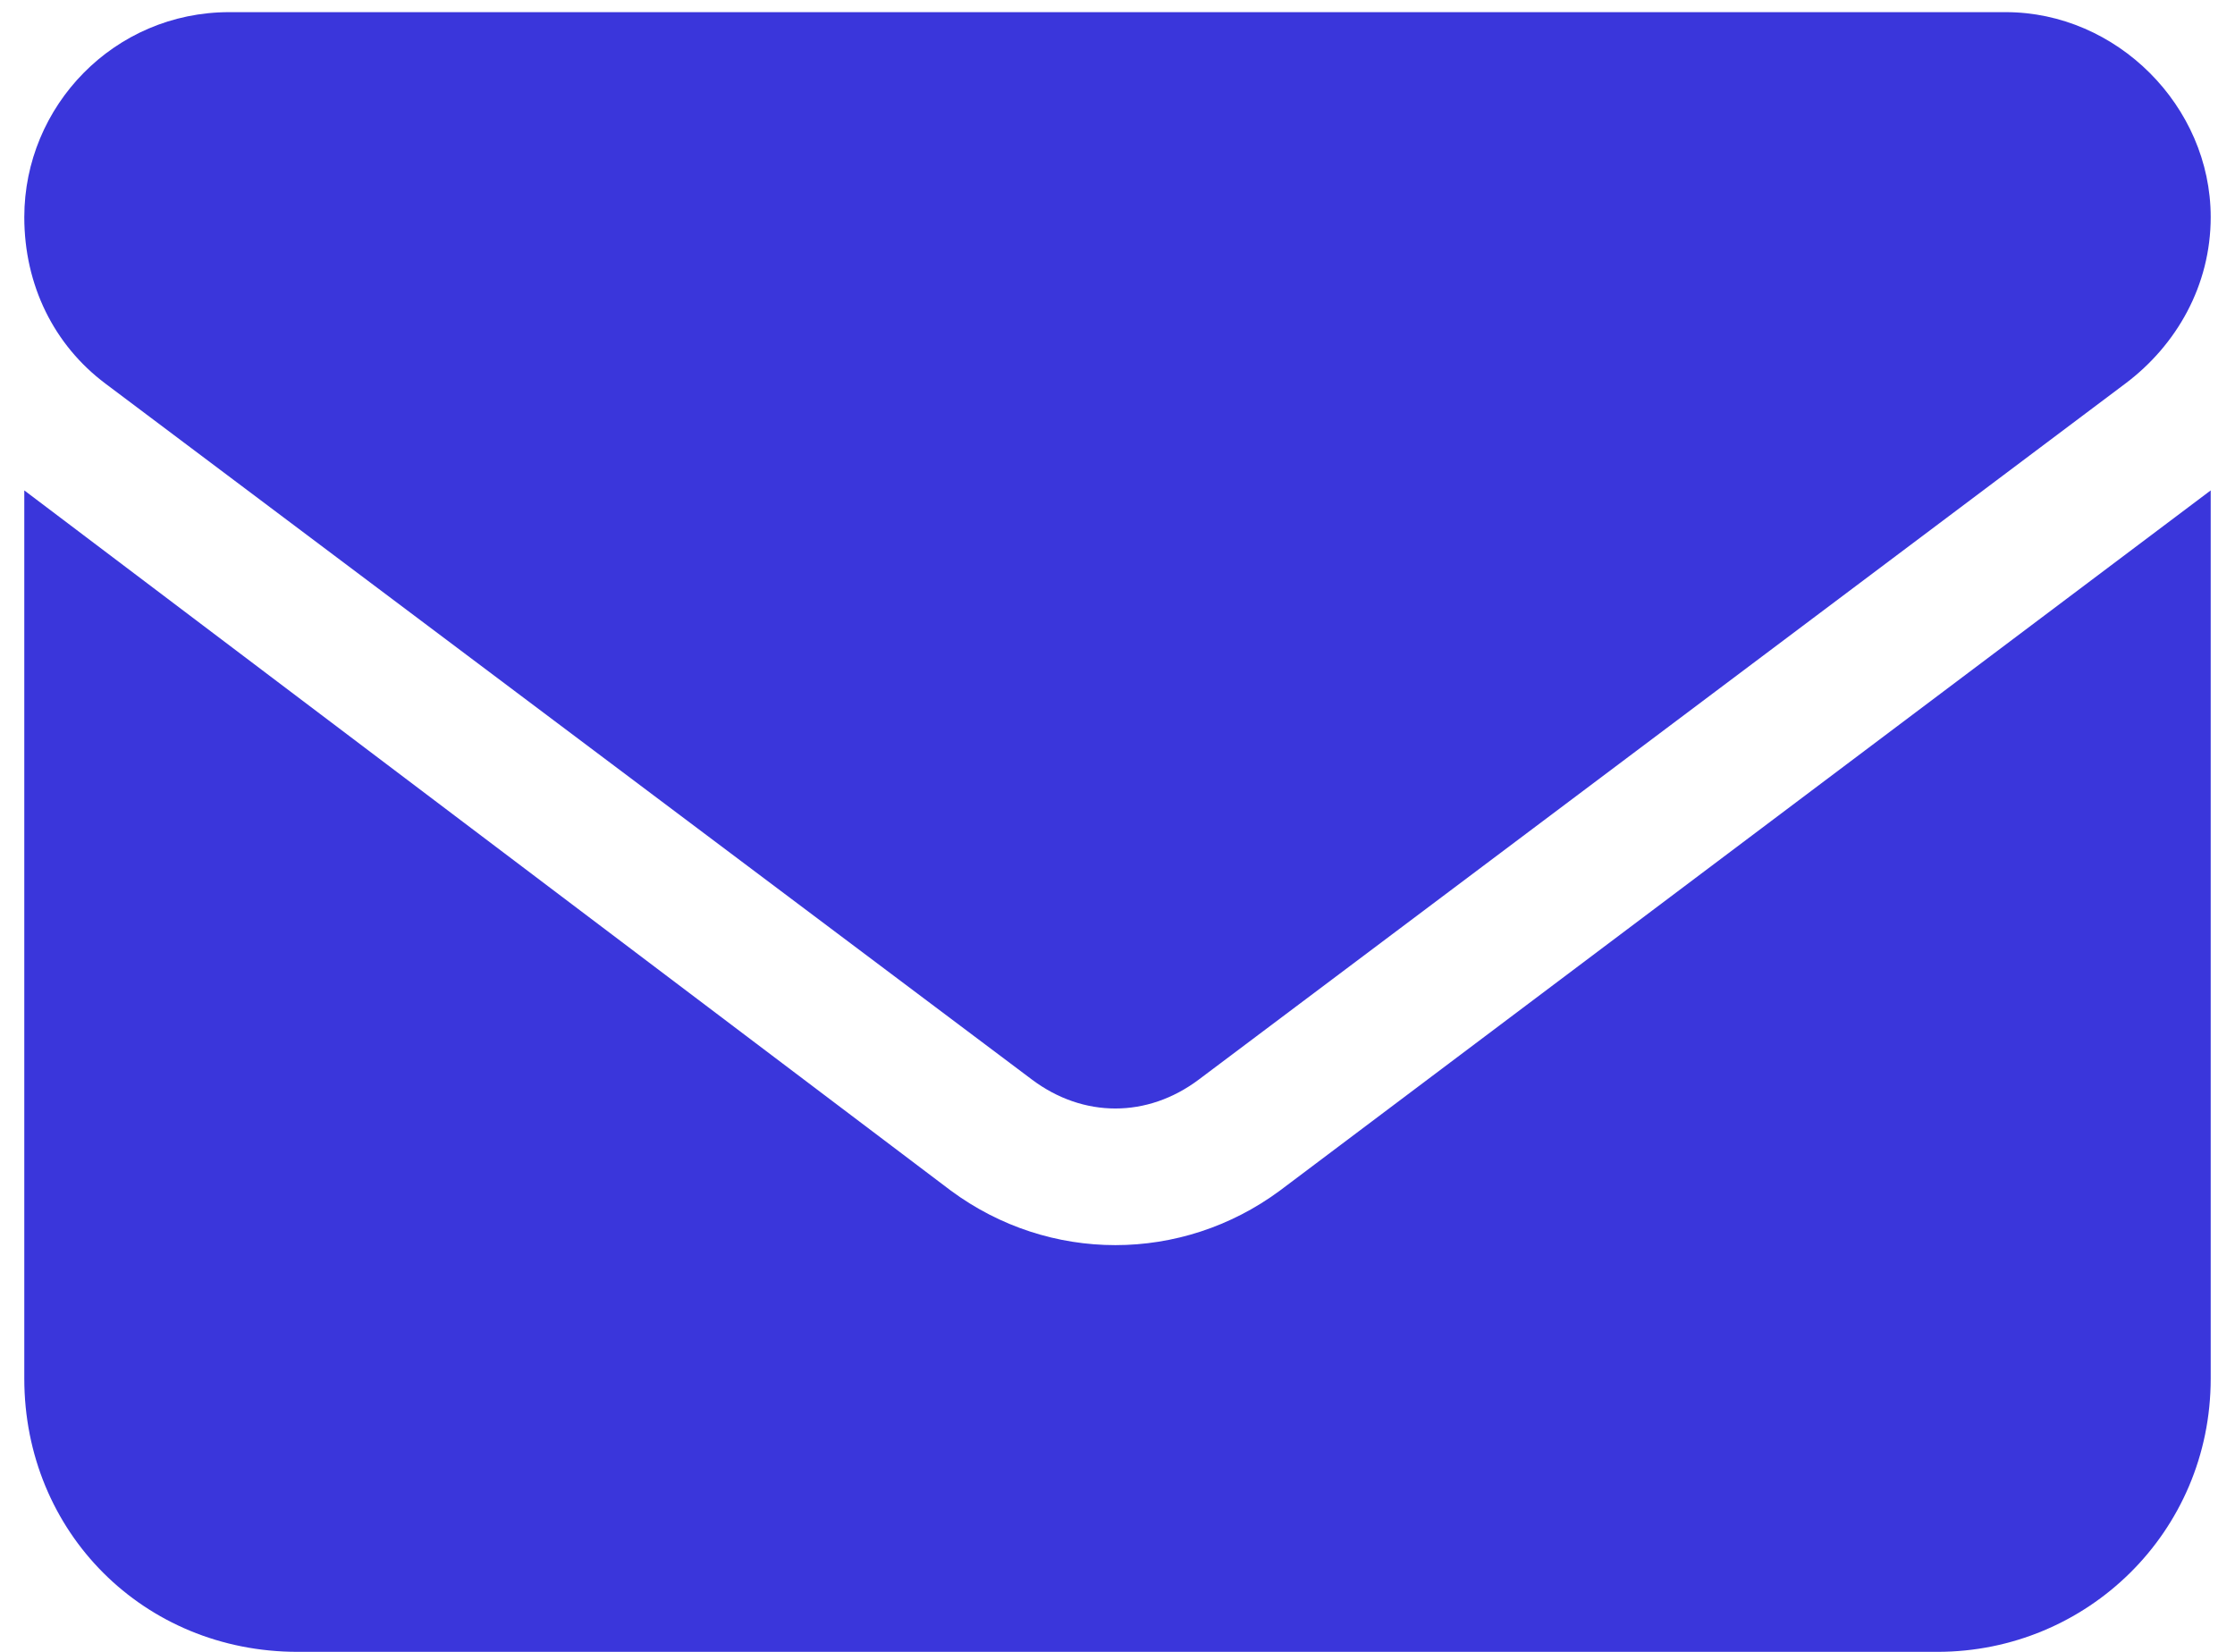 <svg width="46" height="34" viewBox="0 0 46 34" fill="none" xmlns="http://www.w3.org/2000/svg">
<path d="M41.281 0.25C43.566 0.25 45.5 2.184 45.5 4.469C45.5 5.875 44.797 7.105 43.742 7.896L24.67 22.223C23.615 23.014 22.297 23.014 21.242 22.223L2.17 7.896C1.115 7.105 0.5 5.875 0.5 4.469C0.5 2.184 2.346 0.25 4.719 0.25H41.281ZM19.572 24.508C21.594 26.002 24.318 26.002 26.34 24.508L45.5 10.094V28.375C45.5 31.539 42.951 34 39.875 34H6.125C2.961 34 0.5 31.539 0.5 28.375V10.094L19.572 24.508Z" fill="#3A36DB"/>
</svg>

